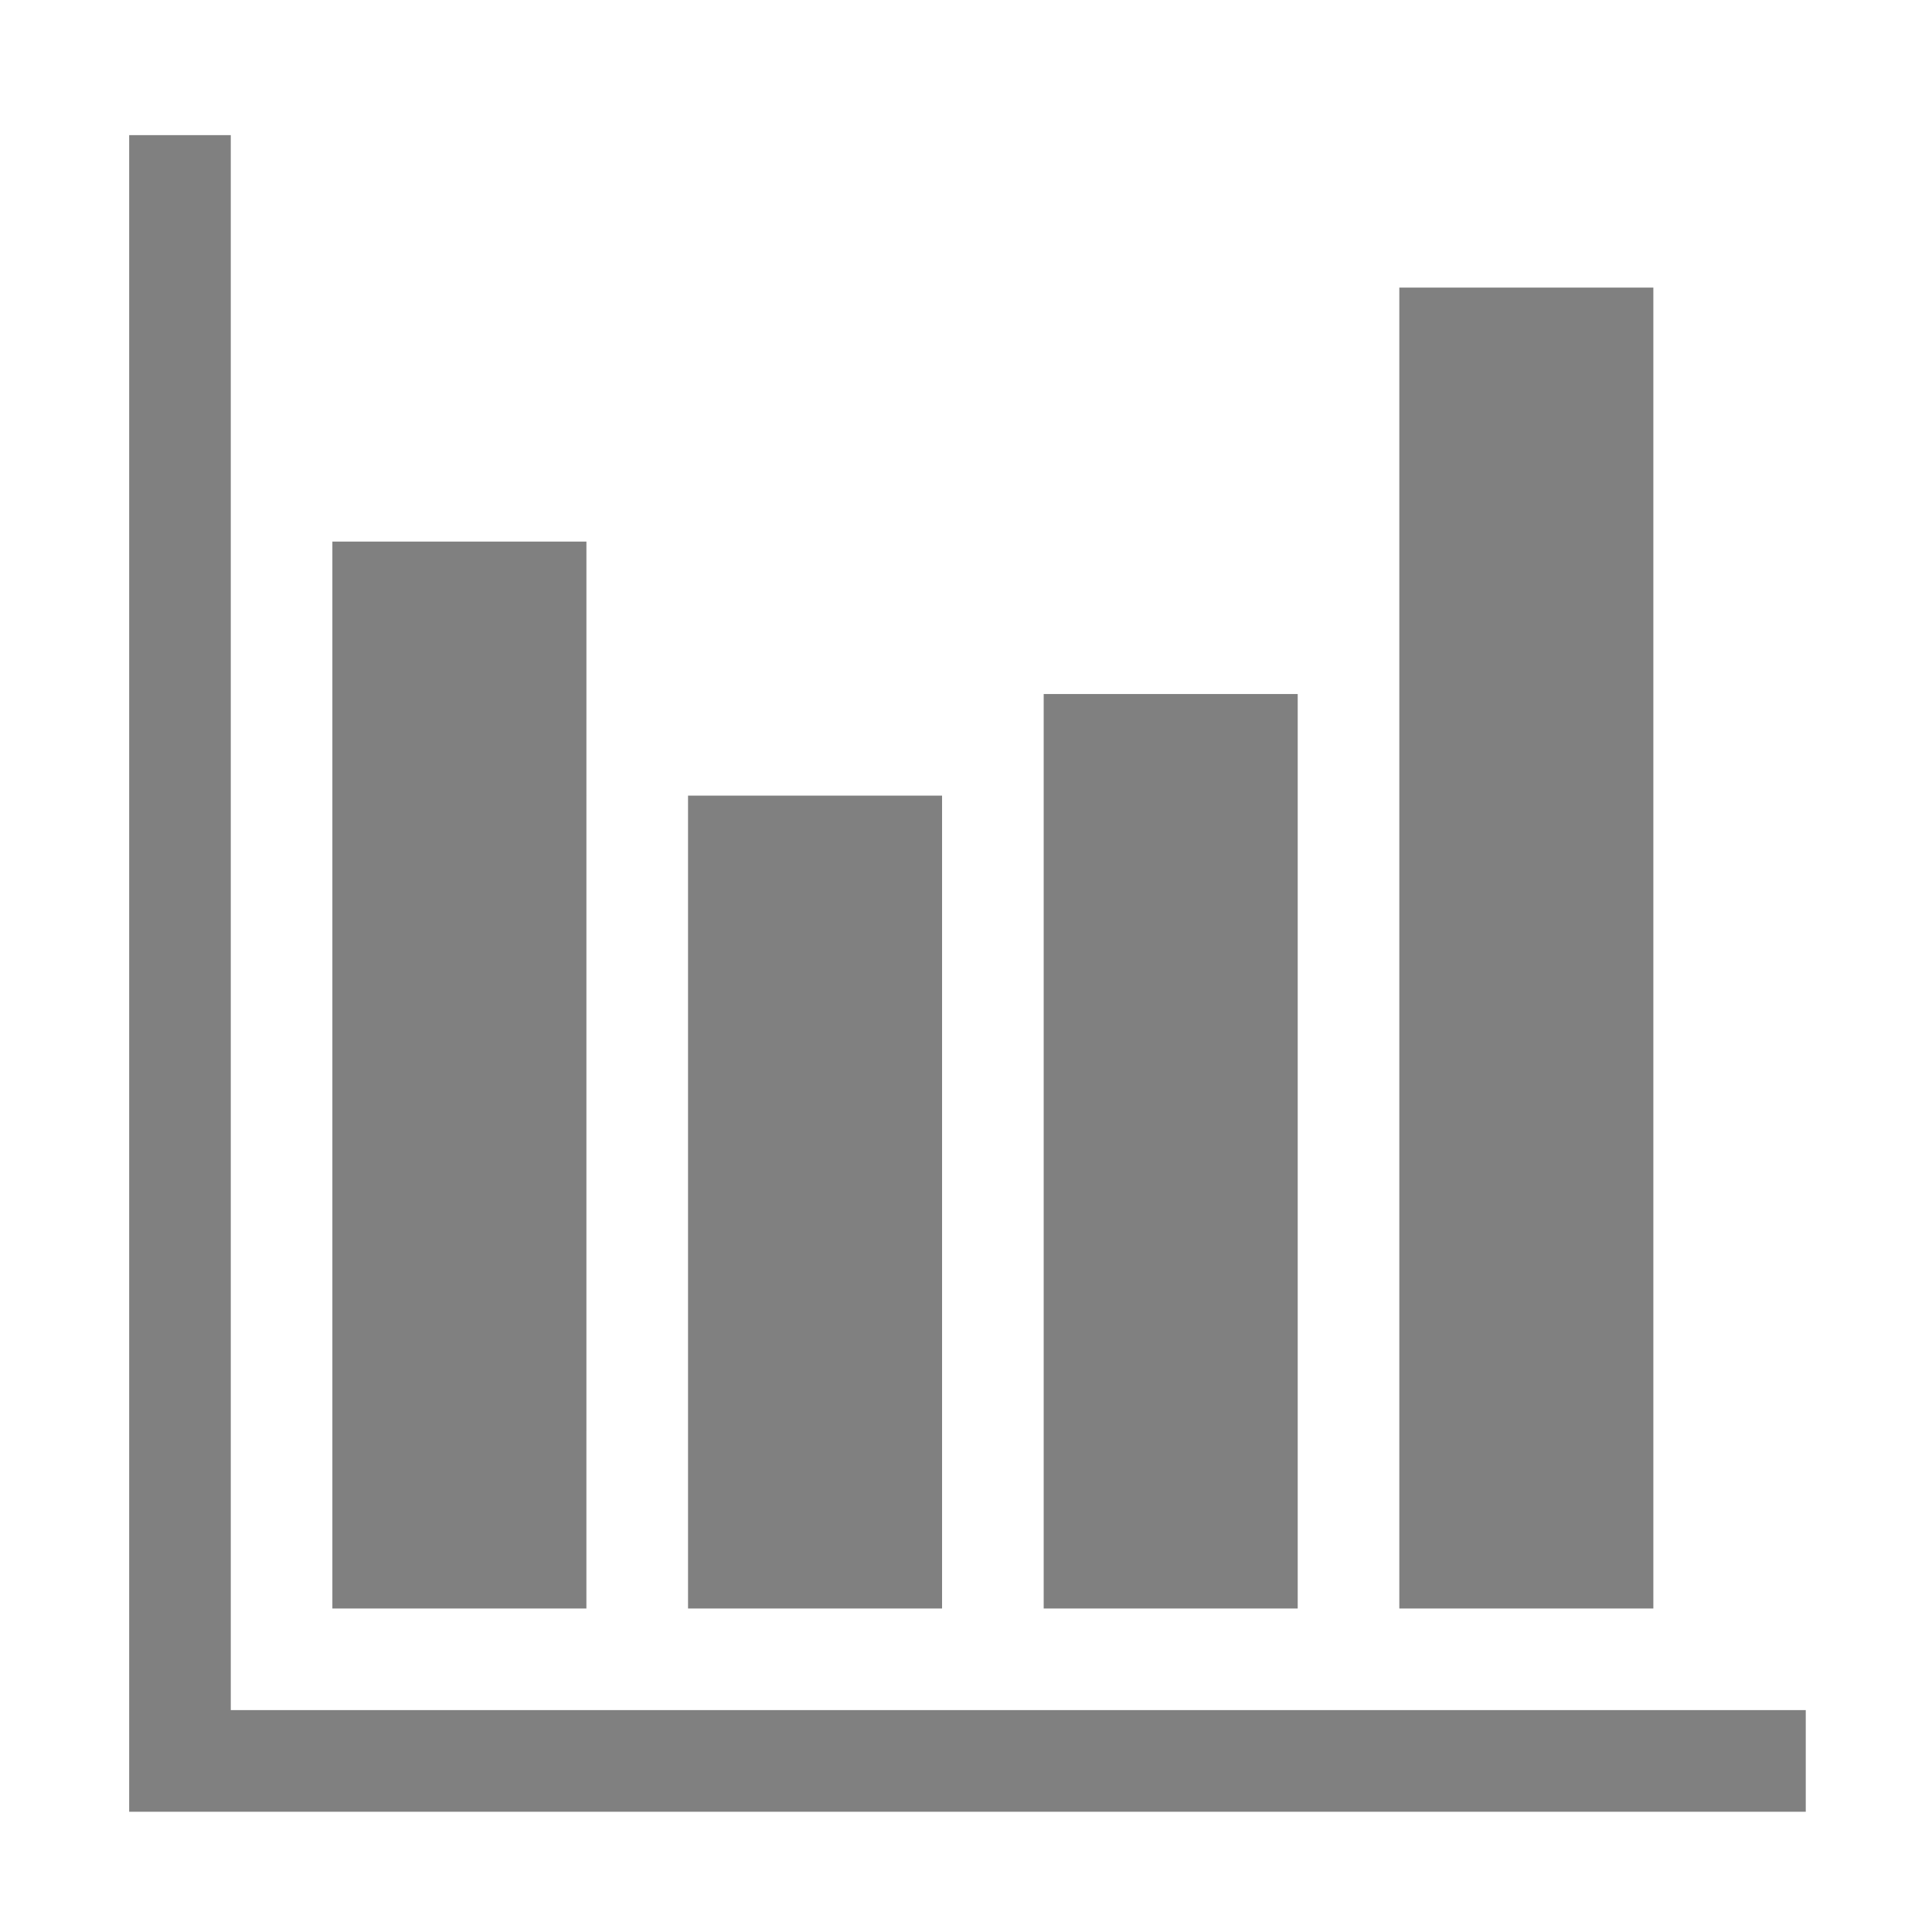 <?xml version="1.0" encoding="UTF-8" standalone="no"?>
<svg
   xmlns:dc="http://purl.org/dc/elements/1.1/"
   xmlns:cc="http://creativecommons.org/ns#"
   xmlns:rdf="http://www.w3.org/1999/02/22-rdf-syntax-ns#"
   xmlns:svg="http://www.w3.org/2000/svg"
   xmlns="http://www.w3.org/2000/svg"
   xmlns:sodipodi="http://sodipodi.sourceforge.net/DTD/sodipodi-0.dtd"
   xmlns:inkscape="http://www.inkscape.org/namespaces/inkscape"
   width="512pt"
   height="512pt"
   version="1.1"
   viewBox="0 0 512 512"
   id="svg4"
   sodipodi:docname="tracker.svg"
   inkscape:version="1.0.2 (e86c870879, 2021-01-15, custom)">
  <defs
     id="defs8" />
  <sodipodi:namedview
     pagecolor="#ffffff"
     bordercolor="#666666"
     borderopacity="1"
     objecttolerance="10"
     gridtolerance="10"
     guidetolerance="10"
     inkscape:pageopacity="0"
     inkscape:pageshadow="2"
     inkscape:window-width="1779"
     inkscape:window-height="983"
     id="namedview6"
     showgrid="false"
     inkscape:zoom="0.7613137"
     inkscape:cx="175.74708"
     inkscape:cy="421.14186"
     inkscape:window-x="34"
     inkscape:window-y="20"
     inkscape:window-maximized="0"
     inkscape:current-layer="svg4"
     inkscape:document-rotation="0" />
  <path
     d="m 478.546,453.2 v 26.928 H 34.231 V 35.813 H 61.159 V 453.2 Z M 155.408,143.526 H 88.084 V 426.271 H 155.403 Z M 438.154,76.206 H 370.835 V 426.273 h 67.319 z M 249.657,210.847 h -67.319 v 215.425 h 67.319 z m 94.249,-26.928 h -67.319 v 242.354 h 67.319 z"
     id="path2"
     style="stroke-width:1.315;fill:#808080;fill-opacity:1" />
</svg>
